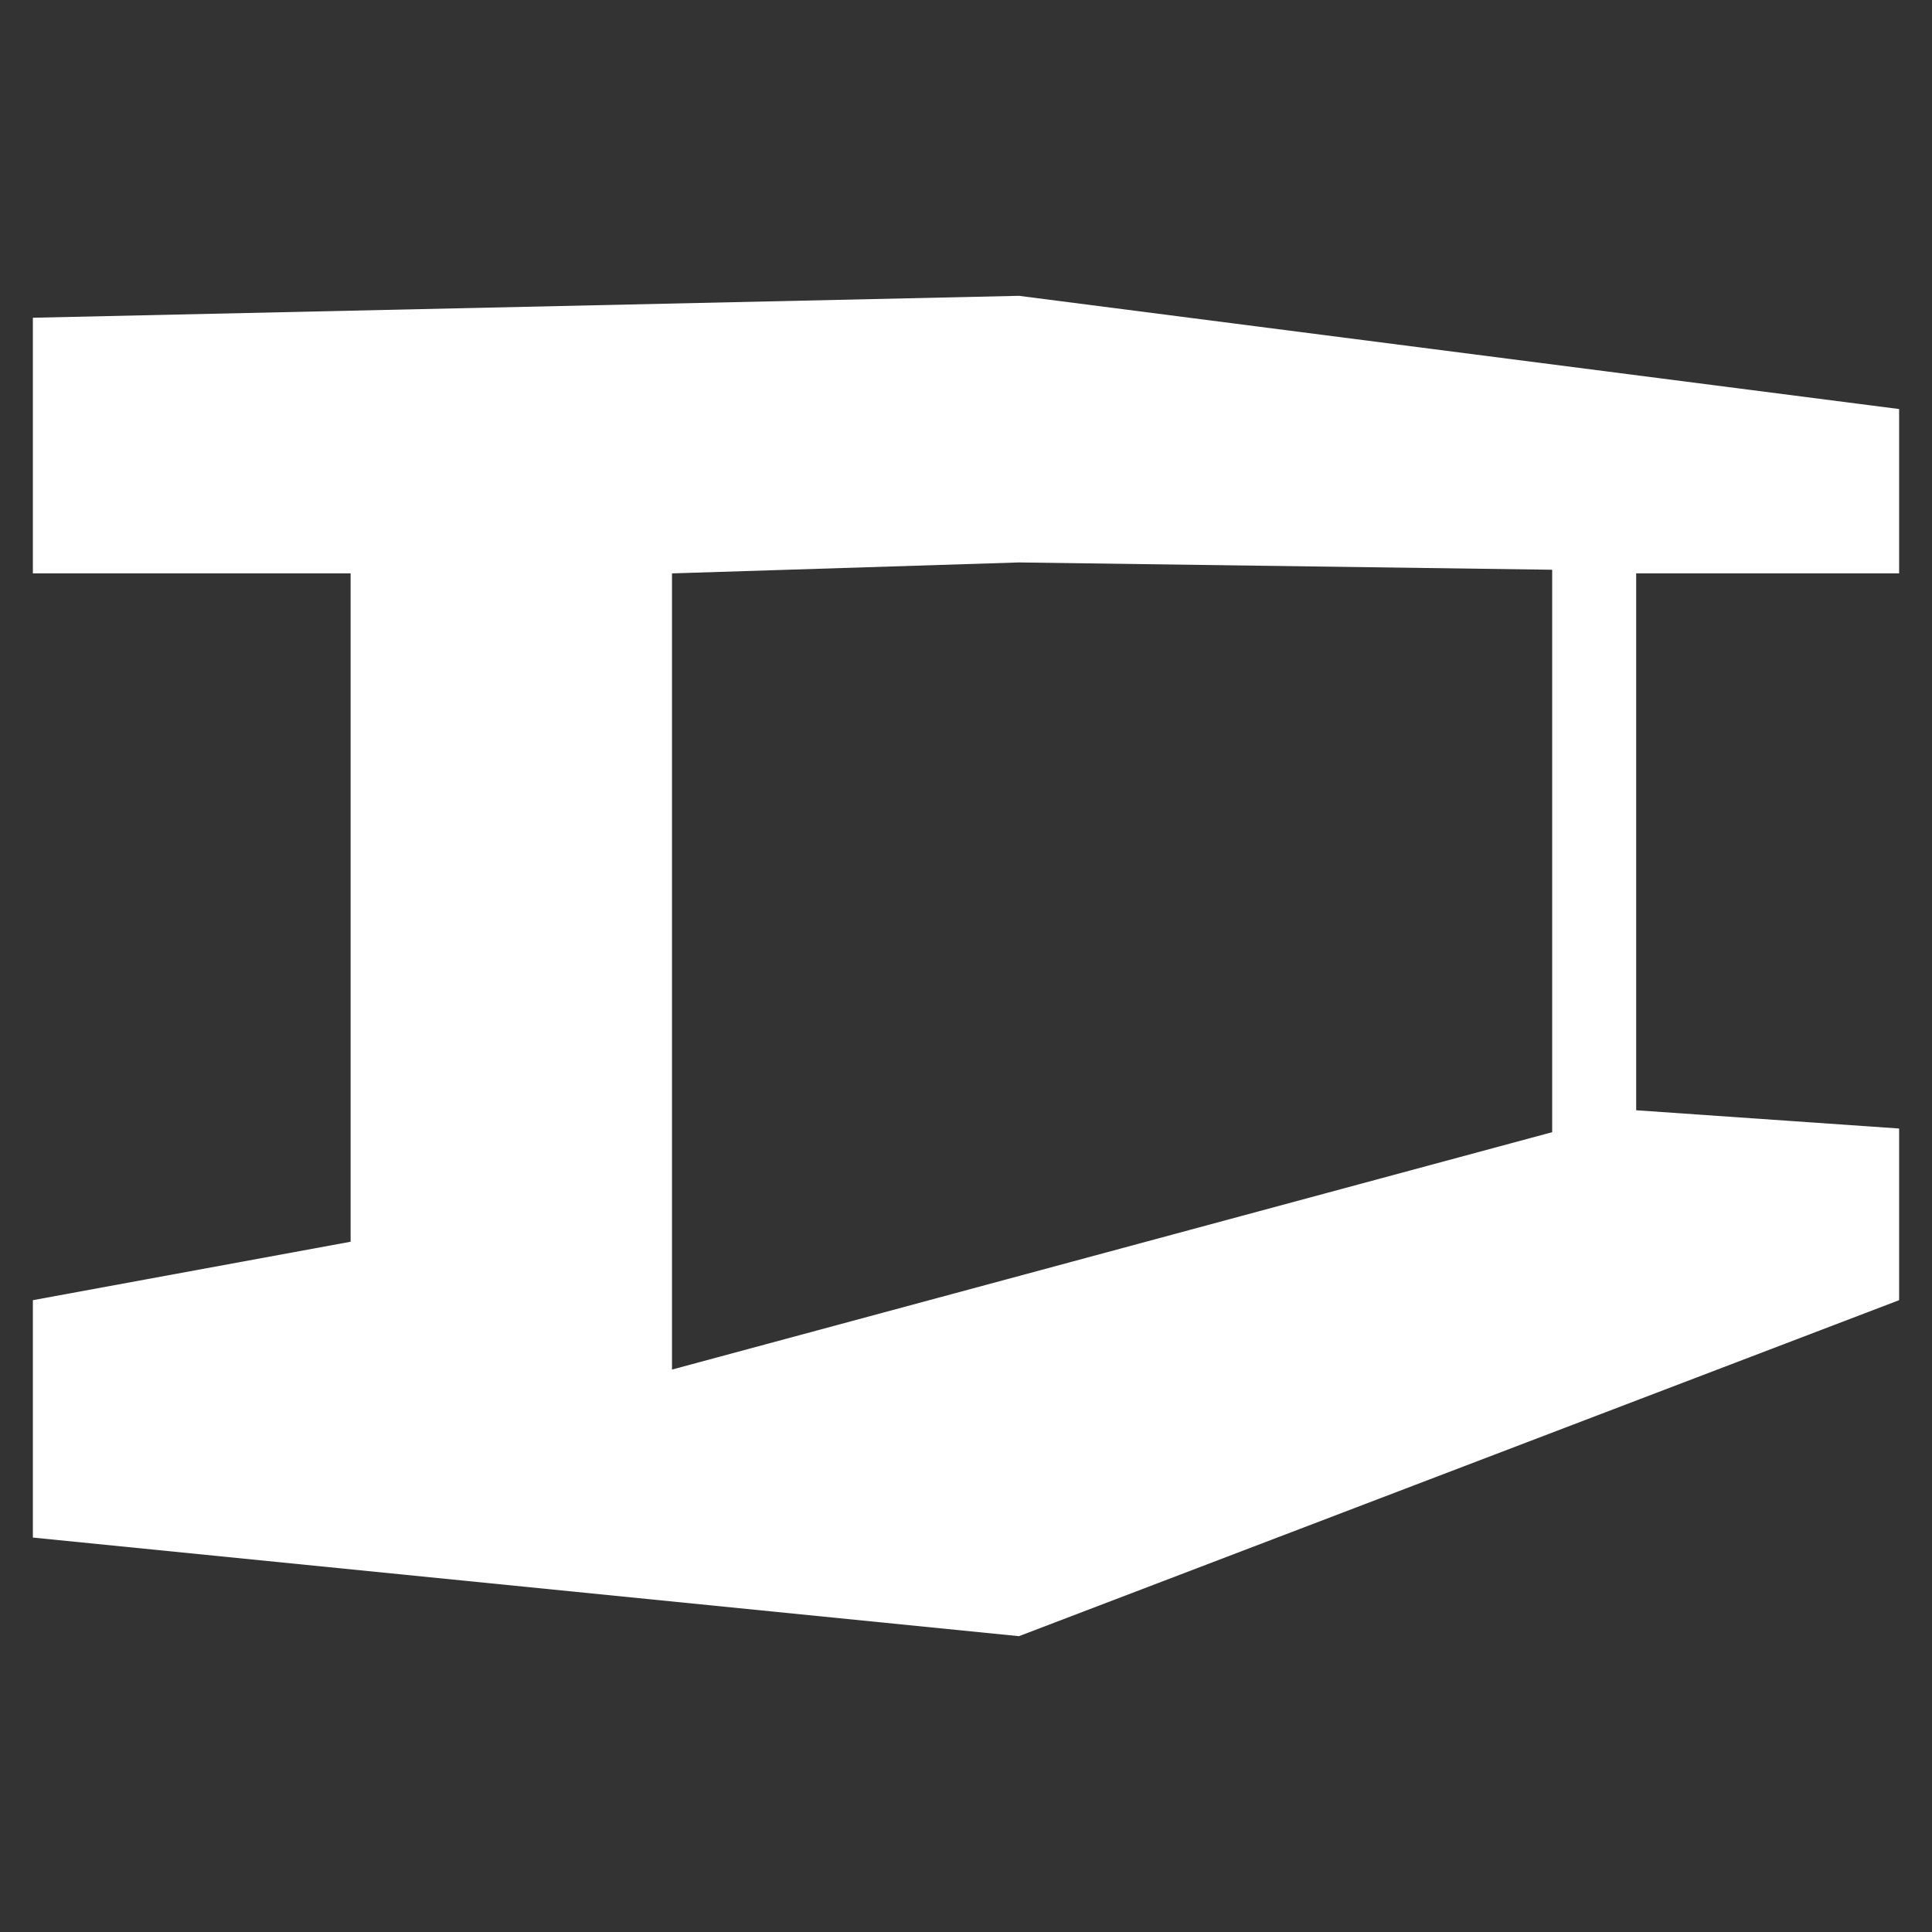 <svg width="20" height="20" viewBox="0 0 5.29 5.29" xml:space="preserve" xmlns="http://www.w3.org/2000/svg">
  <rect x="0" y="0" width="5.29" height="5.29" fill="#333333" stroke="none"/>
  <path style="fill:#fff;stroke:none;stroke-width:.052;stroke-linecap:round;stroke-dasharray:none" d="m-16.98 79.98-2.7.06v.7h.87v1.83l-.87.16v.65l2.7.27 2.41-.92v-.47l-.72-.05v-1.47h.72v-.45zm0 .73 1.46.02v1.54l-2.41.65v-2.18z" transform="translate(19.77 -79.17)"/>
</svg>
